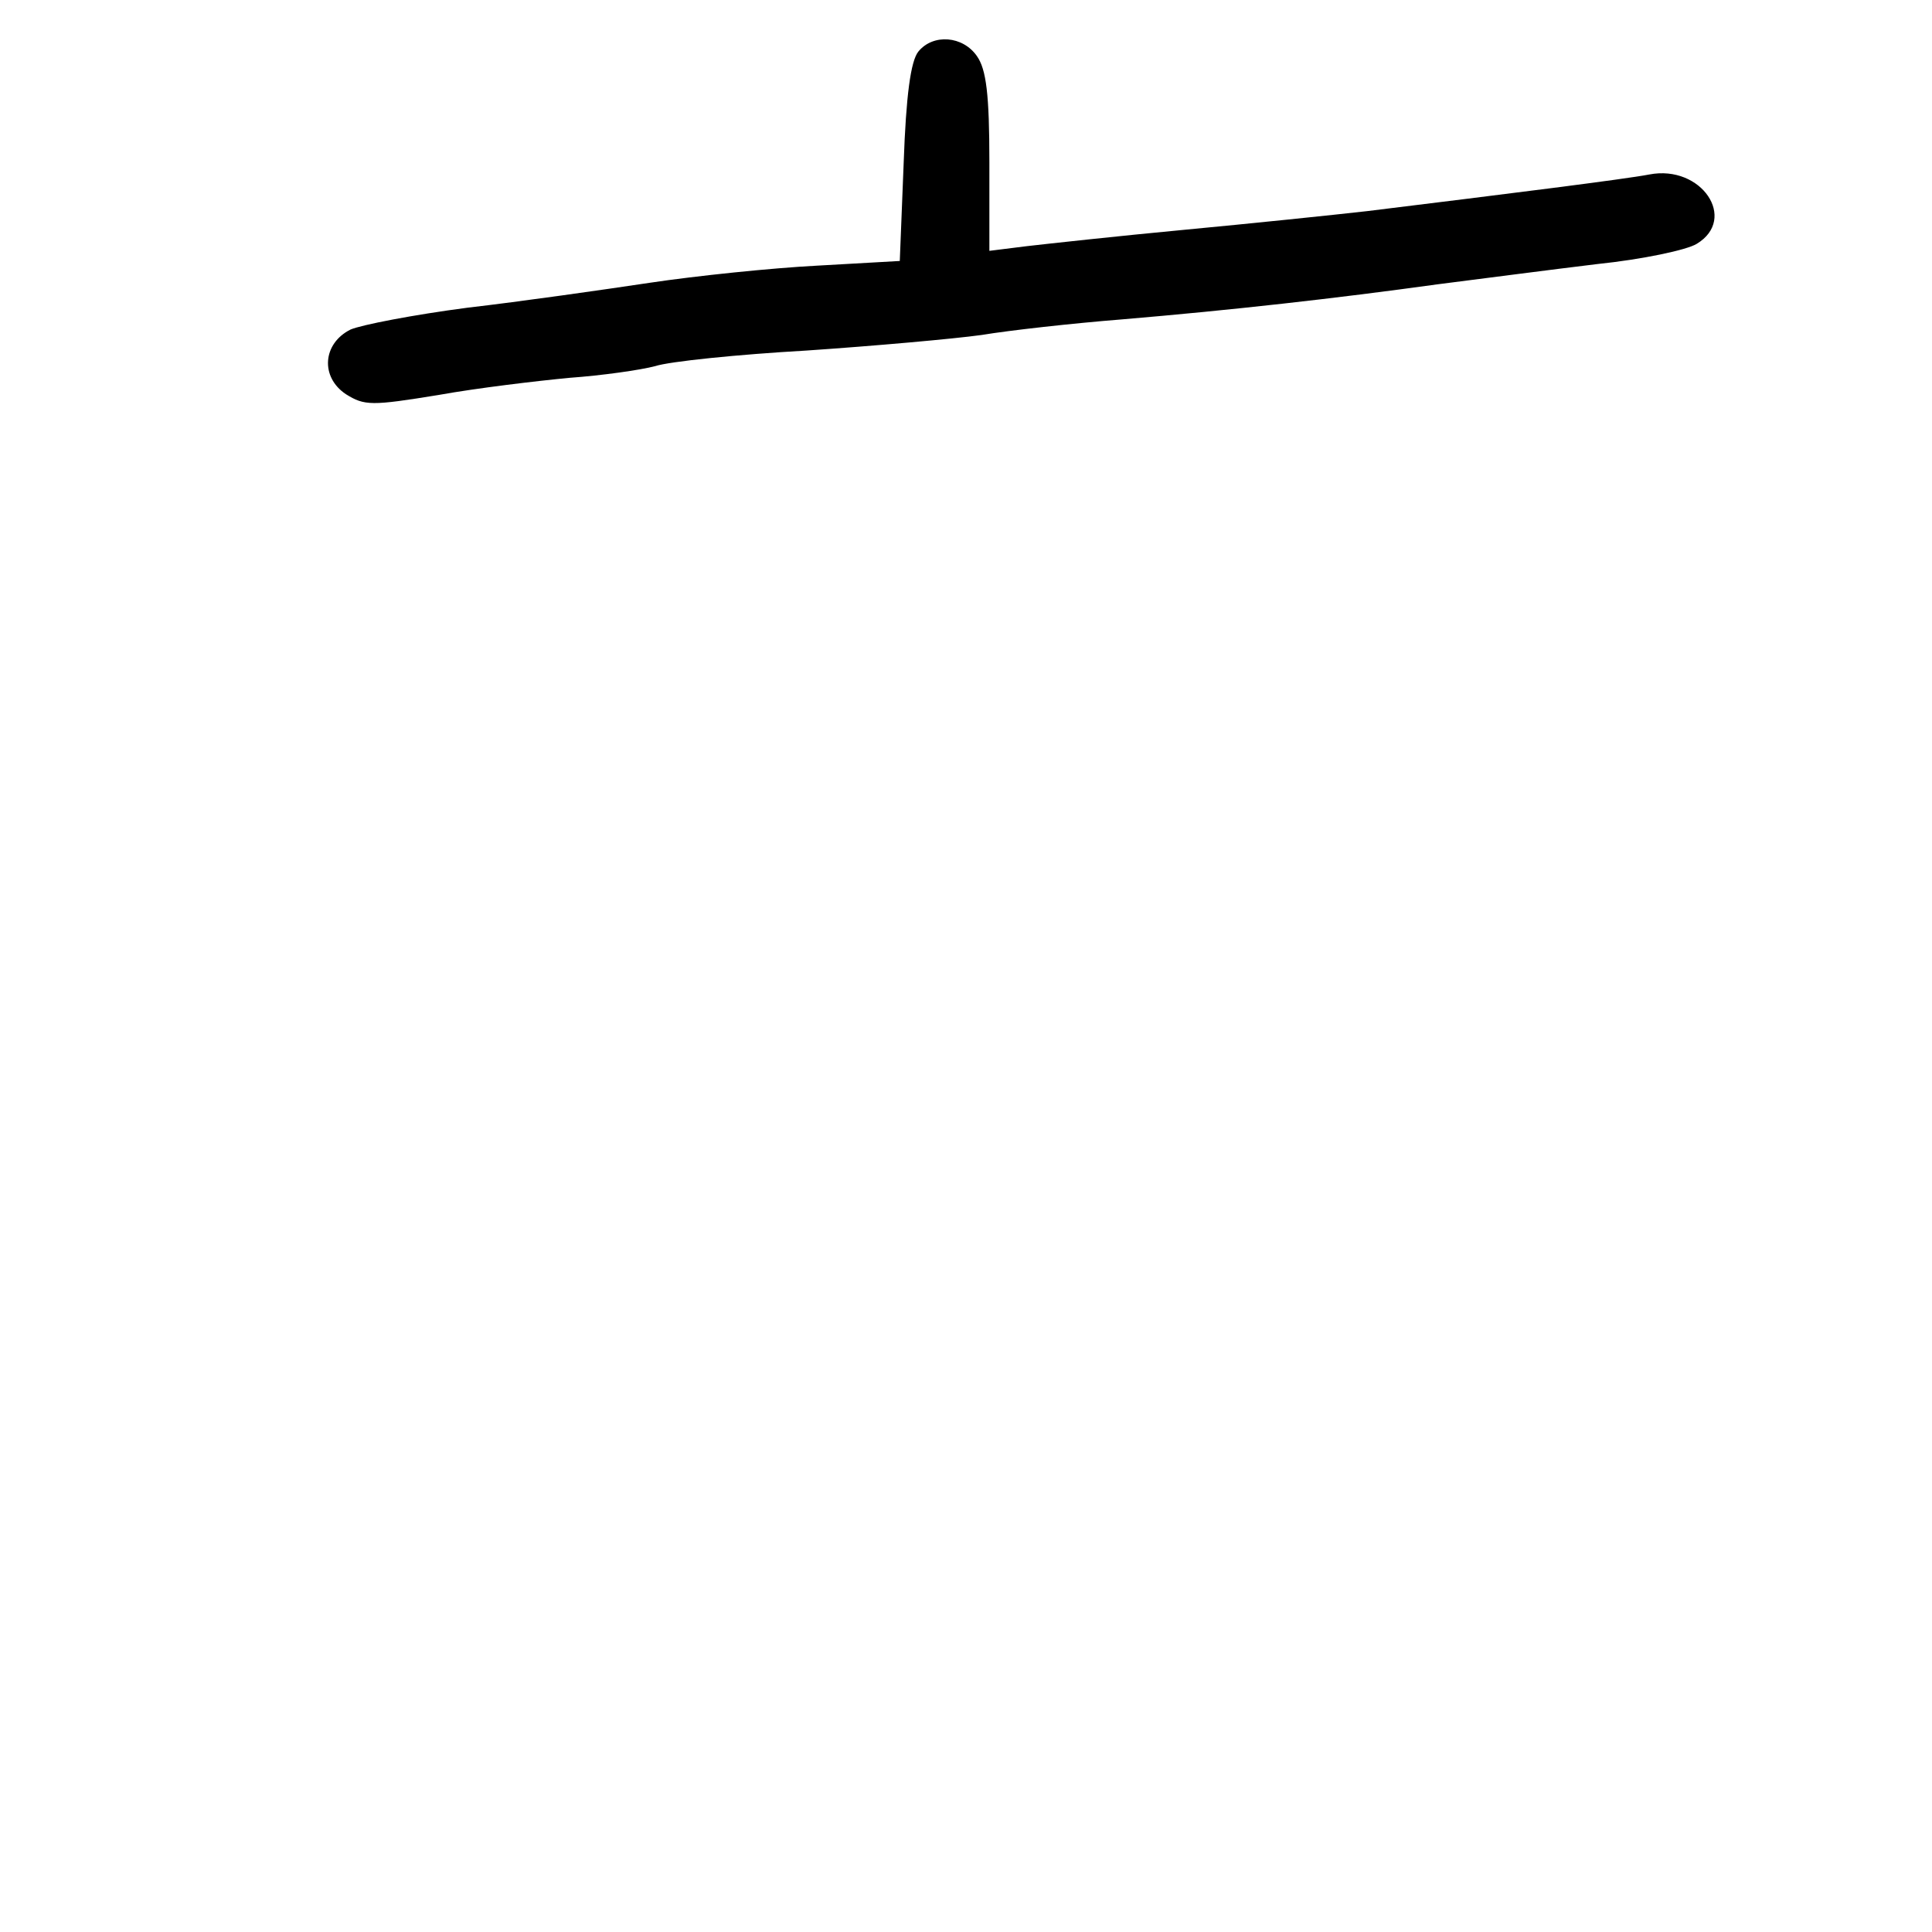 <?xml version="1.0" standalone="no"?>
<!DOCTYPE svg PUBLIC "-//W3C//DTD SVG 20010904//EN"
 "http://www.w3.org/TR/2001/REC-SVG-20010904/DTD/svg10.dtd">
<svg version="1.0" xmlns="http://www.w3.org/2000/svg"
 width="248pt" height="248pt" viewBox="0 0 248 248"
 preserveAspectRatio="xMidYMid meet">
<g transform="translate(0,248) scale(0.1,-0.1)"
fill="#000000" stroke="none">
<path d="M1179 2414 c-10 -12 -16 -57 -19 -143 l-5 -126 -106 -6 c-58 -3 -155
-13 -215 -22 -60 -9 -165 -24 -234 -32 -69 -9 -136 -22 -150 -28 -36 -18 -39
-61 -6 -83 24 -15 33 -15 119 -1 50 9 126 18 168 22 42 3 91 10 110 15 18 6
106 15 194 20 88 6 189 15 225 20 36 6 117 15 180 20 142 12 275 27 405 45 55
7 147 19 205 26 58 6 115 18 128 26 53 32 6 102 -61 89 -31 -6 -183 -25 -362
-47 -44 -5 -150 -16 -235 -24 -85 -8 -176 -18 -202 -21 l-48 -6 0 114 c0 87
-4 119 -16 136 -18 26 -56 29 -75 6z"/>
</g>
</svg>
